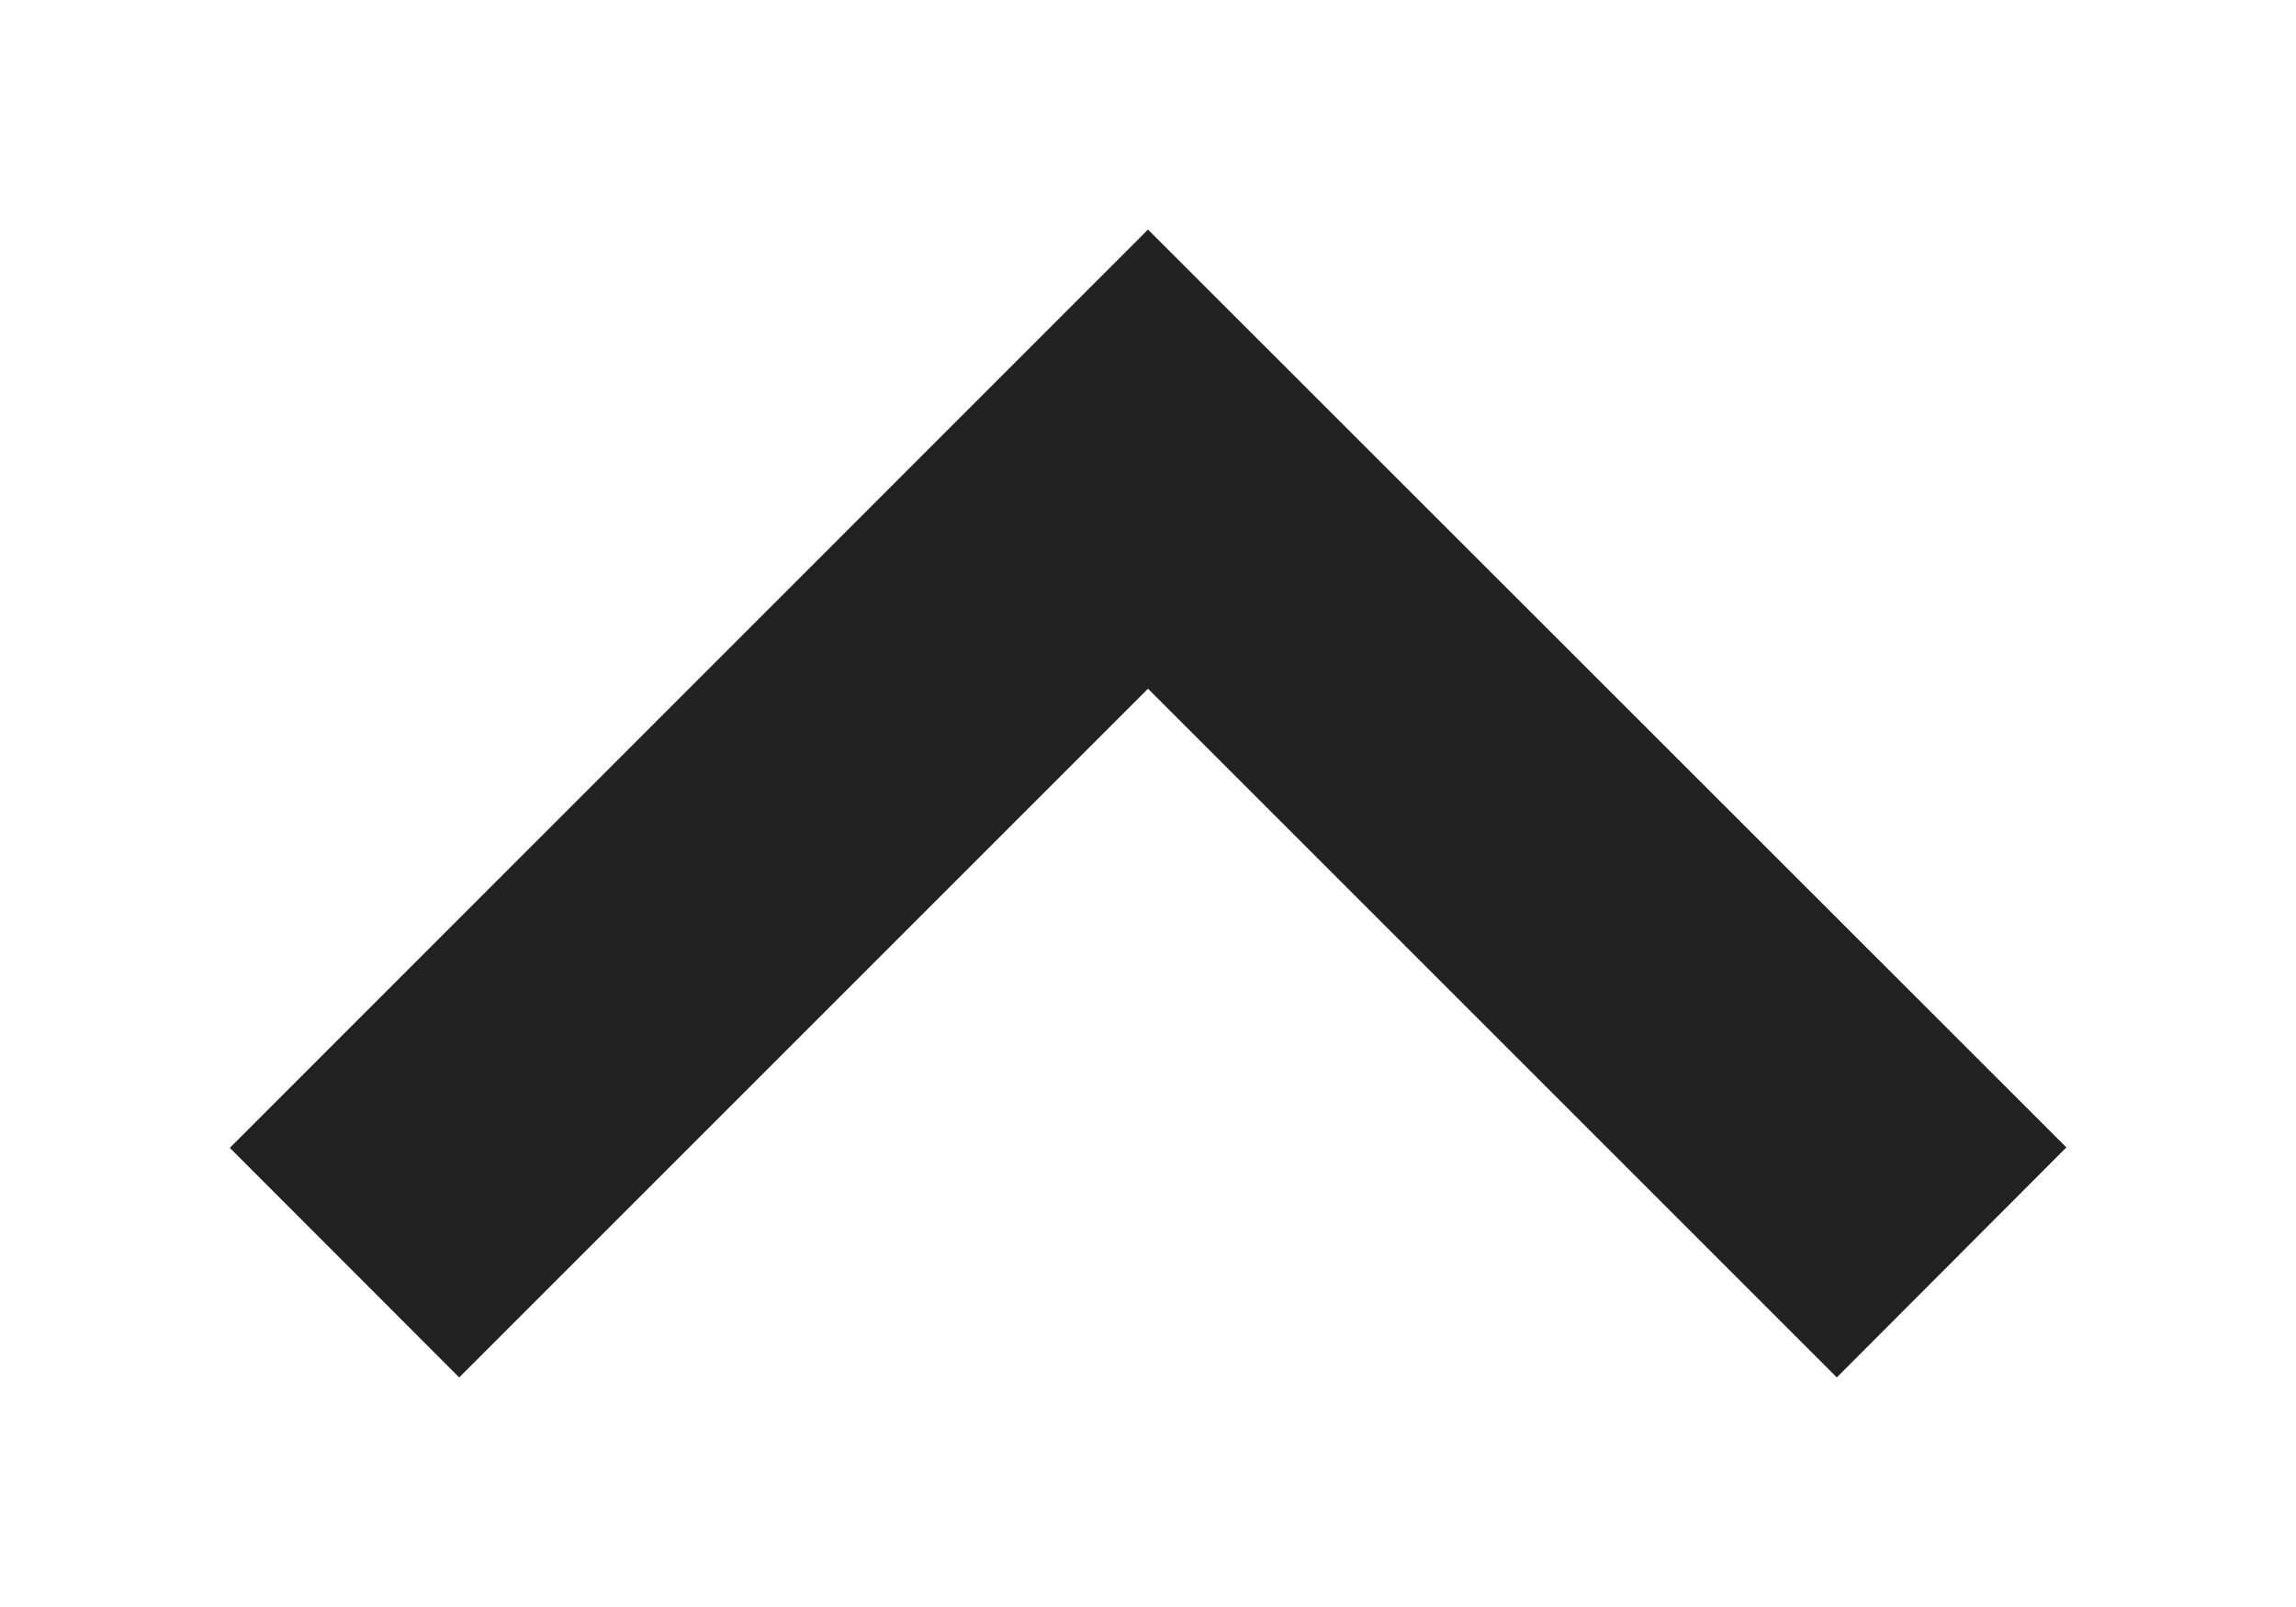 <?xml version="1.0" encoding="UTF-8" standalone="no"?>
<svg width="10px" height="7px" viewBox="0 0 10 7" version="1.1" xmlns="http://www.w3.org/2000/svg" xmlns:xlink="http://www.w3.org/1999/xlink">
    <!-- Generator: Sketch 3.6.1 (26313) - http://www.bohemiancoding.com/sketch -->
    <title>sort-chevron-up-2x</title>
    <desc>Created with Sketch.</desc>
    <defs></defs>
    <g id="individual-icons" stroke="none" stroke-width="1" fill="none" fill-rule="evenodd">
        <g id="sort-chevron-up" fill="#212121">
            <path d="M2,1 L5,4 L8,1 L8.999,2 L5,6 L1,2.002 L2,1 Z" id="shape" transform="translate(5, 3.5) rotate(-180) translate(-5, -3.5) "></path>
        </g>
    </g>
</svg>